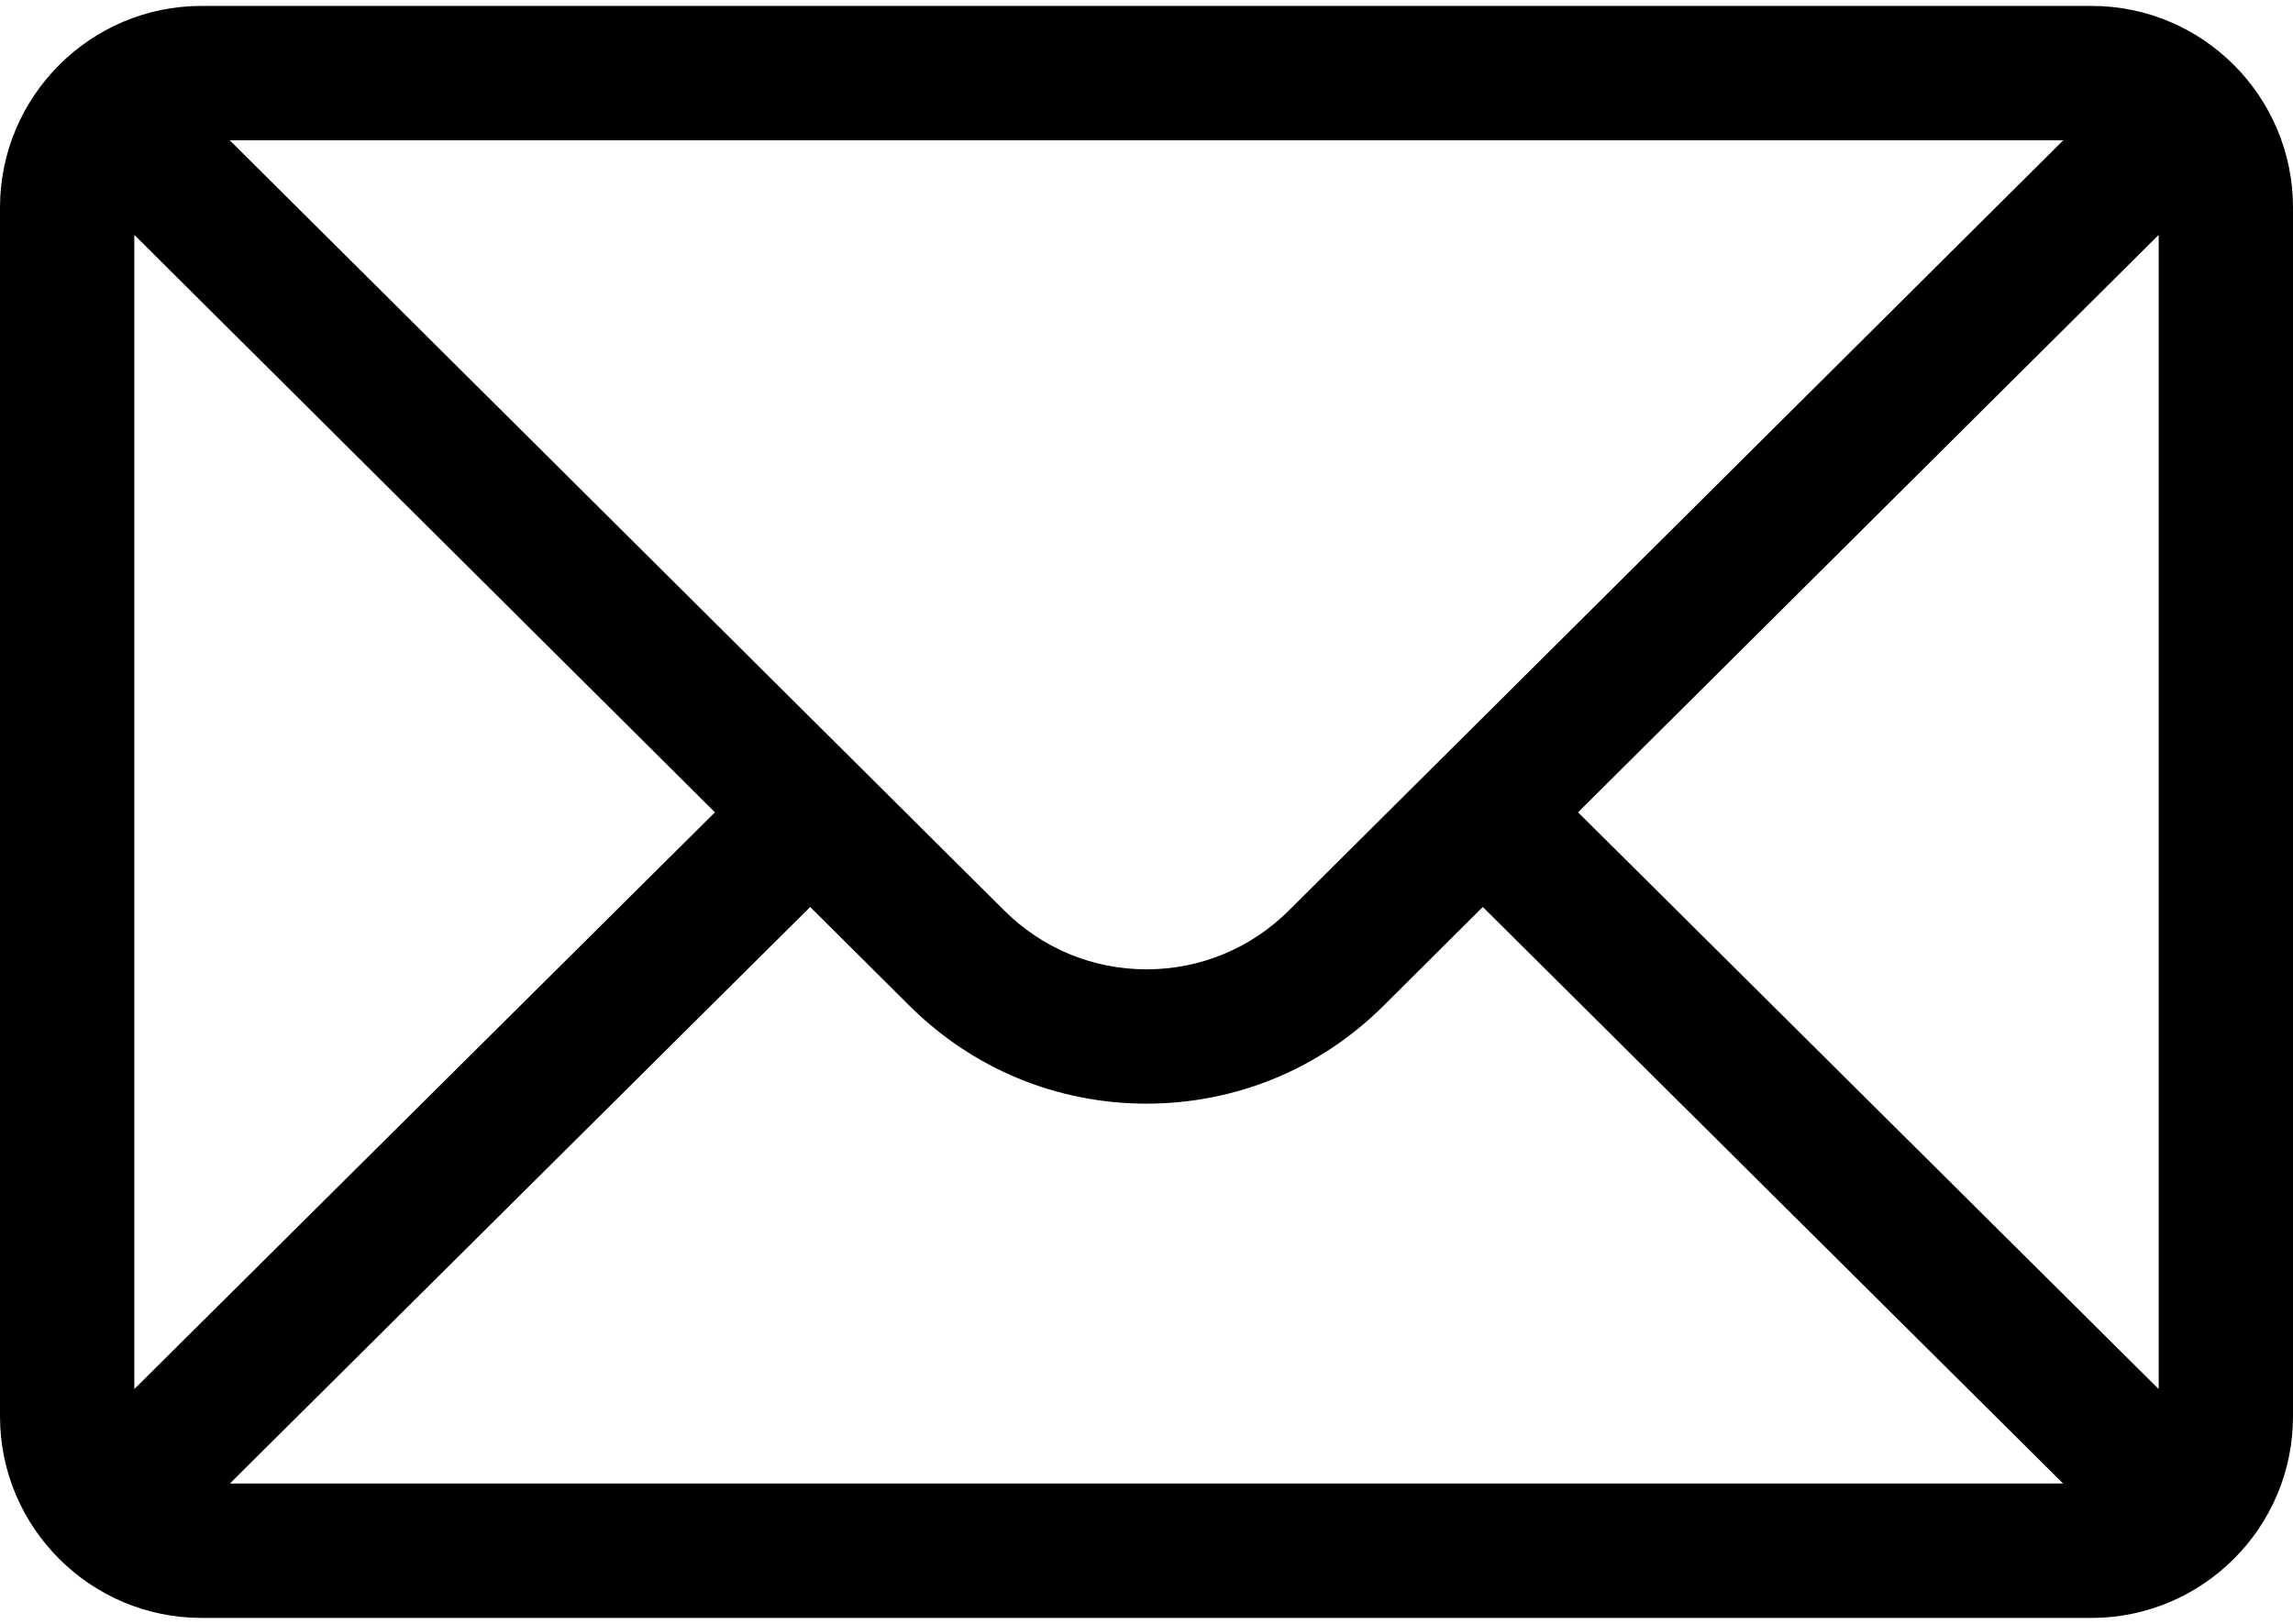 <svg width="24" height="17" viewBox="0 0 24 17" fill="none" xmlns="http://www.w3.org/2000/svg">
<path d="M21.891 0.062H2.109C0.944 0.062 0 1.012 0 2.172V14.828C0 15.995 0.951 16.938 2.109 16.938H21.891C23.046 16.938 24 15.999 24 14.828V2.172C24 1.014 23.06 0.062 21.891 0.062ZM21.595 1.469C21.164 1.897 13.748 9.275 13.492 9.53C13.093 9.928 12.563 10.148 12 10.148C11.437 10.148 10.907 9.928 10.507 9.528C10.335 9.357 3 2.061 2.405 1.469H21.595ZM1.406 14.542V2.459L7.483 8.504L1.406 14.542ZM2.406 15.531L8.48 9.495L9.514 10.524C10.178 11.188 11.061 11.554 12 11.554C12.939 11.554 13.822 11.188 14.485 10.525L15.52 9.495L21.594 15.531H2.406ZM22.594 14.542L16.517 8.504L22.594 2.459V14.542Z" fill="black"/>
</svg>
